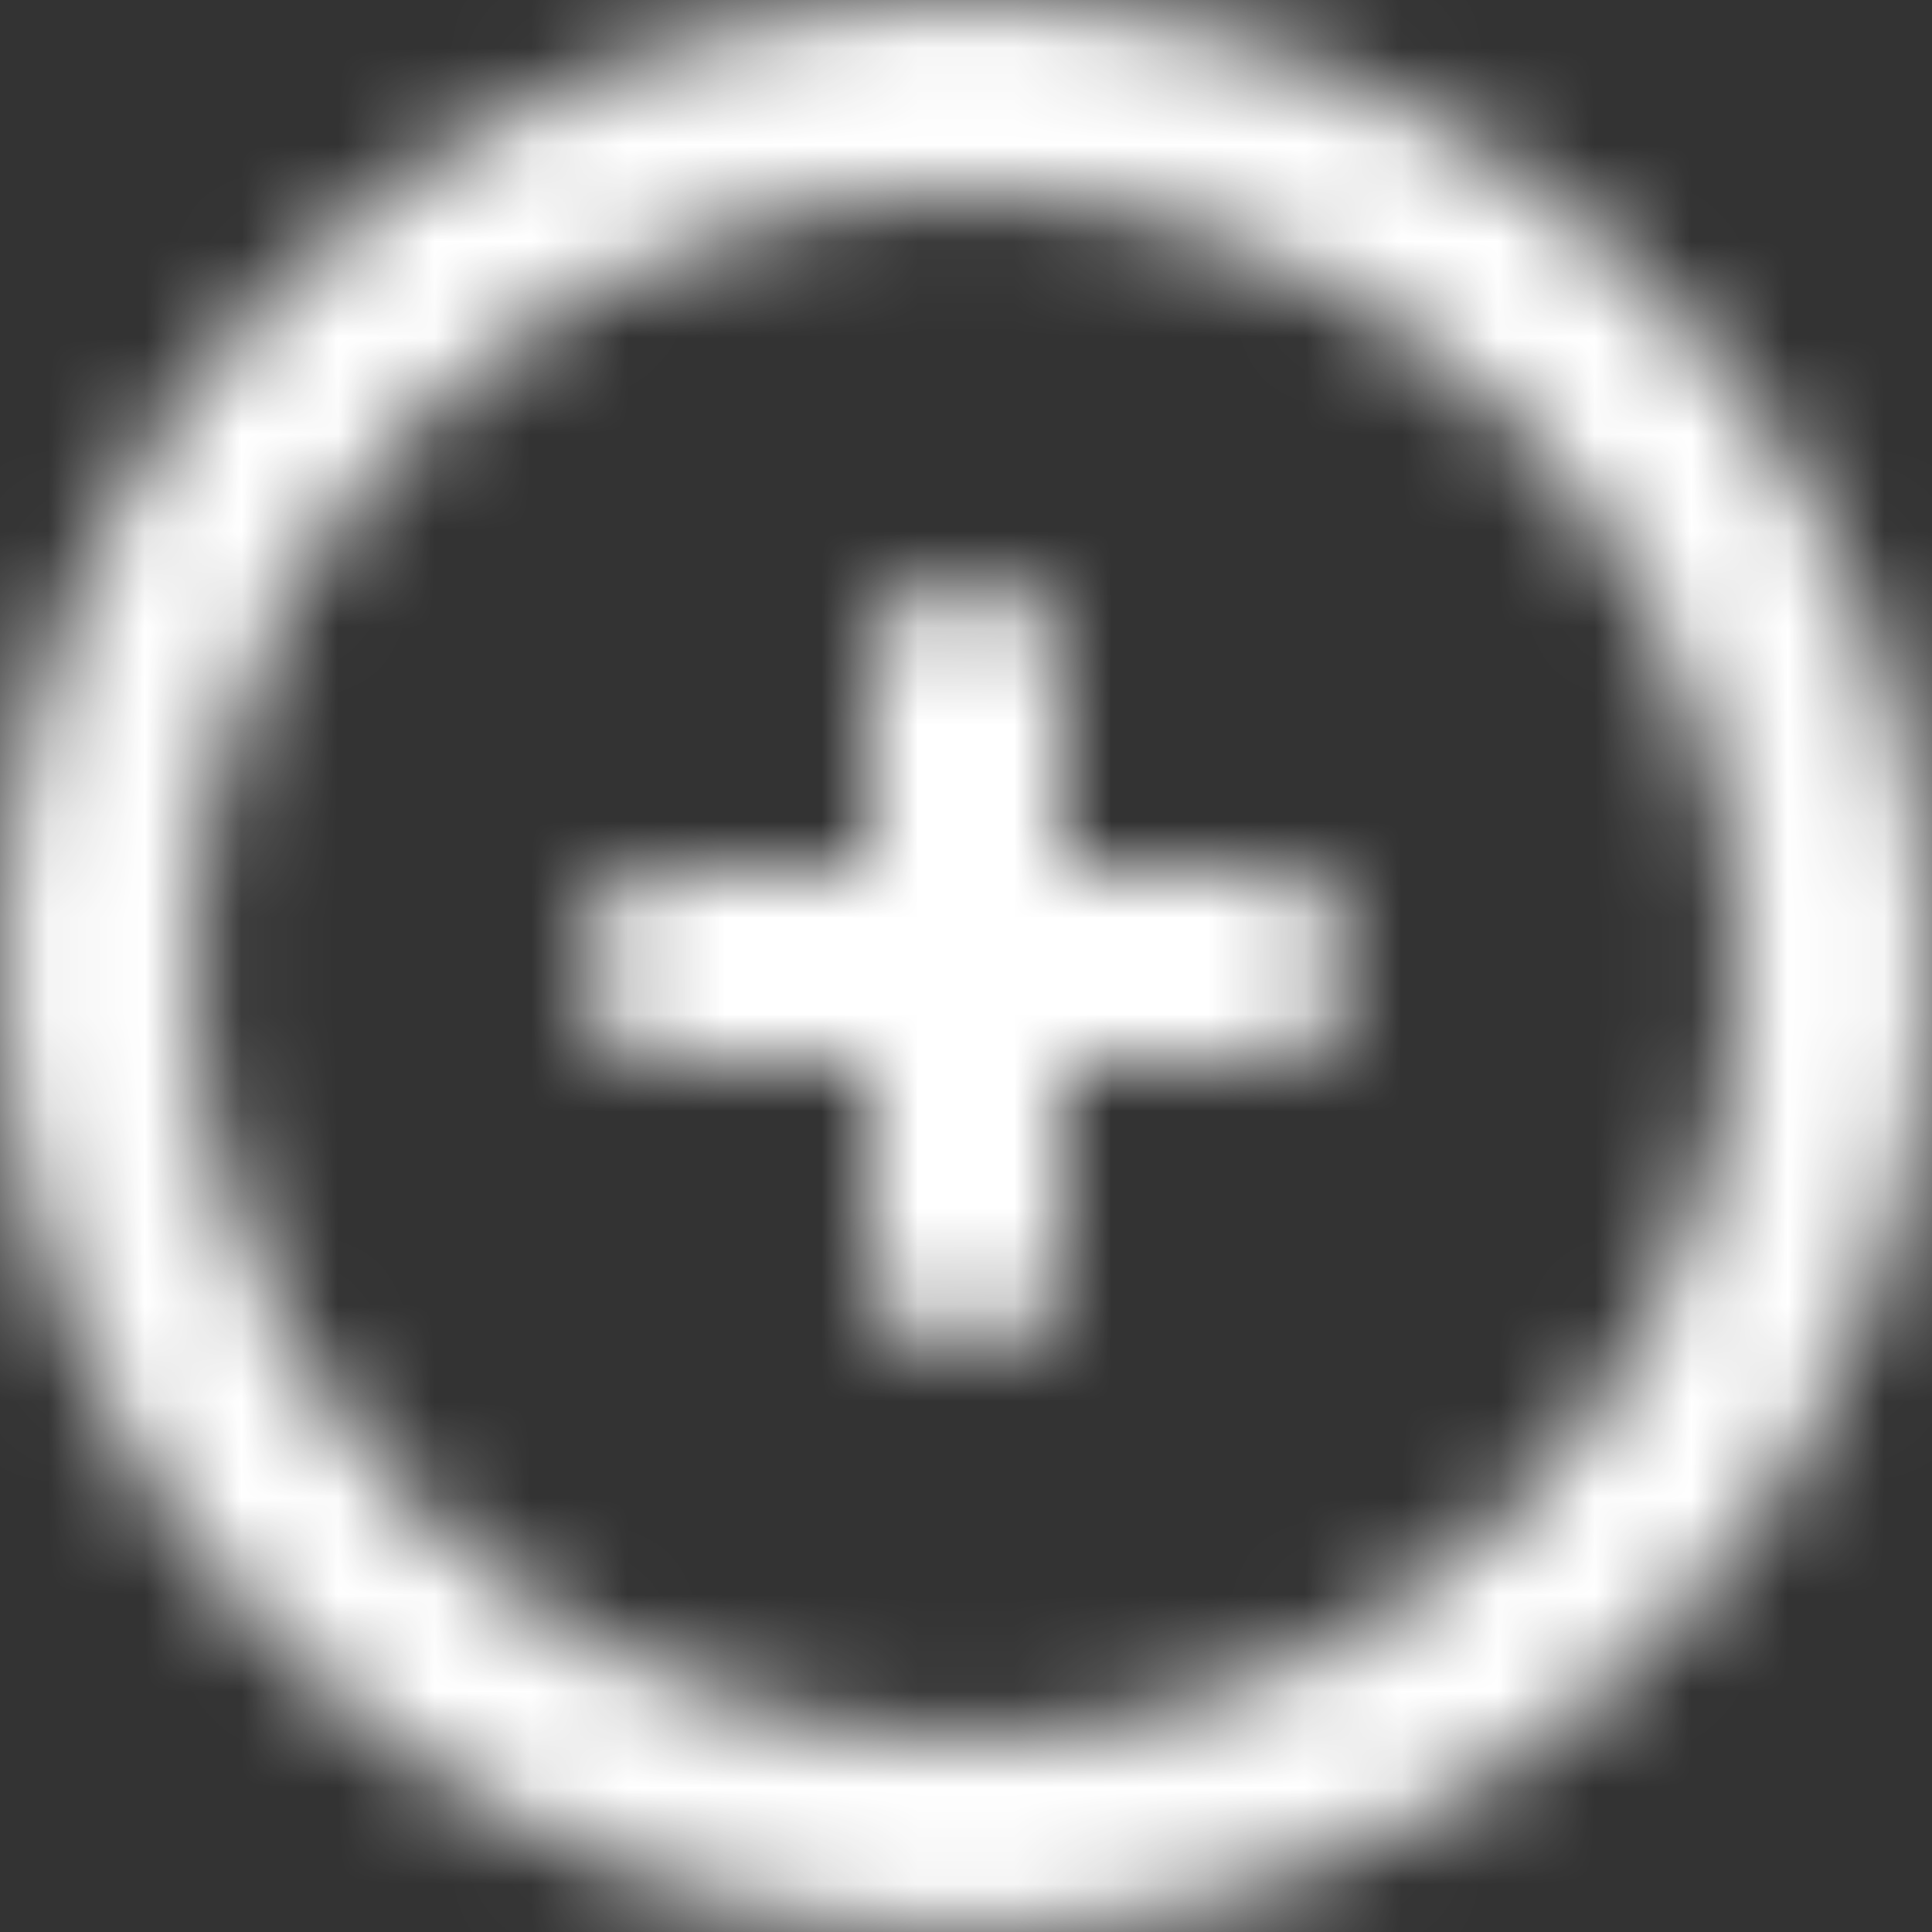 <?xml version="1.0" encoding="UTF-8"?>
<svg width="20px" height="20px" viewBox="0 0 20 20" version="1.1" xmlns="http://www.w3.org/2000/svg" xmlns:xlink="http://www.w3.org/1999/xlink">
    <rect x="0" y="0" width="20" height="20" fill="#333333" stroke="none"/>
    <!-- Generator: sketchtool 52.5 (67469) - http://www.bohemiancoding.com/sketch -->
    <title>B089A1C4-274F-4281-89B6-D523ED772EF1</title>
    <desc>Created with sketchtool.</desc>
    <defs>
        <path d="M14,10 C14,10.552 13.552,11 13,11 L11,11 L11,13 C11,13.552 10.552,14 10,14 C9.448,14 9,13.552 9,13 L9,11 L7,11 C6.448,11 6,10.552 6,10 C6,9.448 6.448,9 7,9 L9,9 L9,7 C9,6.448 9.448,6 10,6 C10.552,6 11,6.448 11,7 L11,9 L13,9 C13.552,9 14,9.448 14,10 M10,18 C5.589,18 2,14.411 2,10 C2,5.589 5.589,2 10,2 C14.411,2 18,5.589 18,10 C18,14.411 14.411,18 10,18 M10,0 C4.477,0 0,4.477 0,10 C0,15.523 4.477,20 10,20 C15.523,20 20,15.523 20,10 C20,4.477 15.523,0 10,0" id="path-1"></path>
    </defs>
    <g id="Battle-of-Predictions-/-DraftKings" stroke="none" stroke-width="1" fill="none" fill-rule="evenodd">
        <g id="BofP-01-—-Tournaments-01" transform="translate(-1004, -26)">
            <g id="Top-Bar/Screen/X---Workspace">
                <g id="Left-Side" transform="translate(30, 14)">
                    <g id="Logo-Section">
                        <g id="Button" transform="translate(964, 3)">
                            <g id="Value" transform="translate(10, 9)">
                                <g id="Icon/20px/plus_circle-[#1427]">
                                    <mask id="mask-2" fill="white">
                                        <use xlink:href="#path-1"></use>
                                    </mask>
                                    <use fill-opacity="0" fill="#FFFFFF" fill-rule="evenodd" xlink:href="#path-1"></use>
                                    <g id="⚙️Atoms/Colour/White/1---100%" mask="url(#mask-2)" fill="#FFFFFF" fill-rule="evenodd">
                                        <g transform="translate(-1, -1)" id="Rectangle">
                                            <rect x="0" y="0" width="22" height="22"></rect>
                                        </g>
                                    </g>
                                </g>
                            </g>
                        </g>
                    </g>
                </g>
            </g>
        </g>
    </g>
</svg>